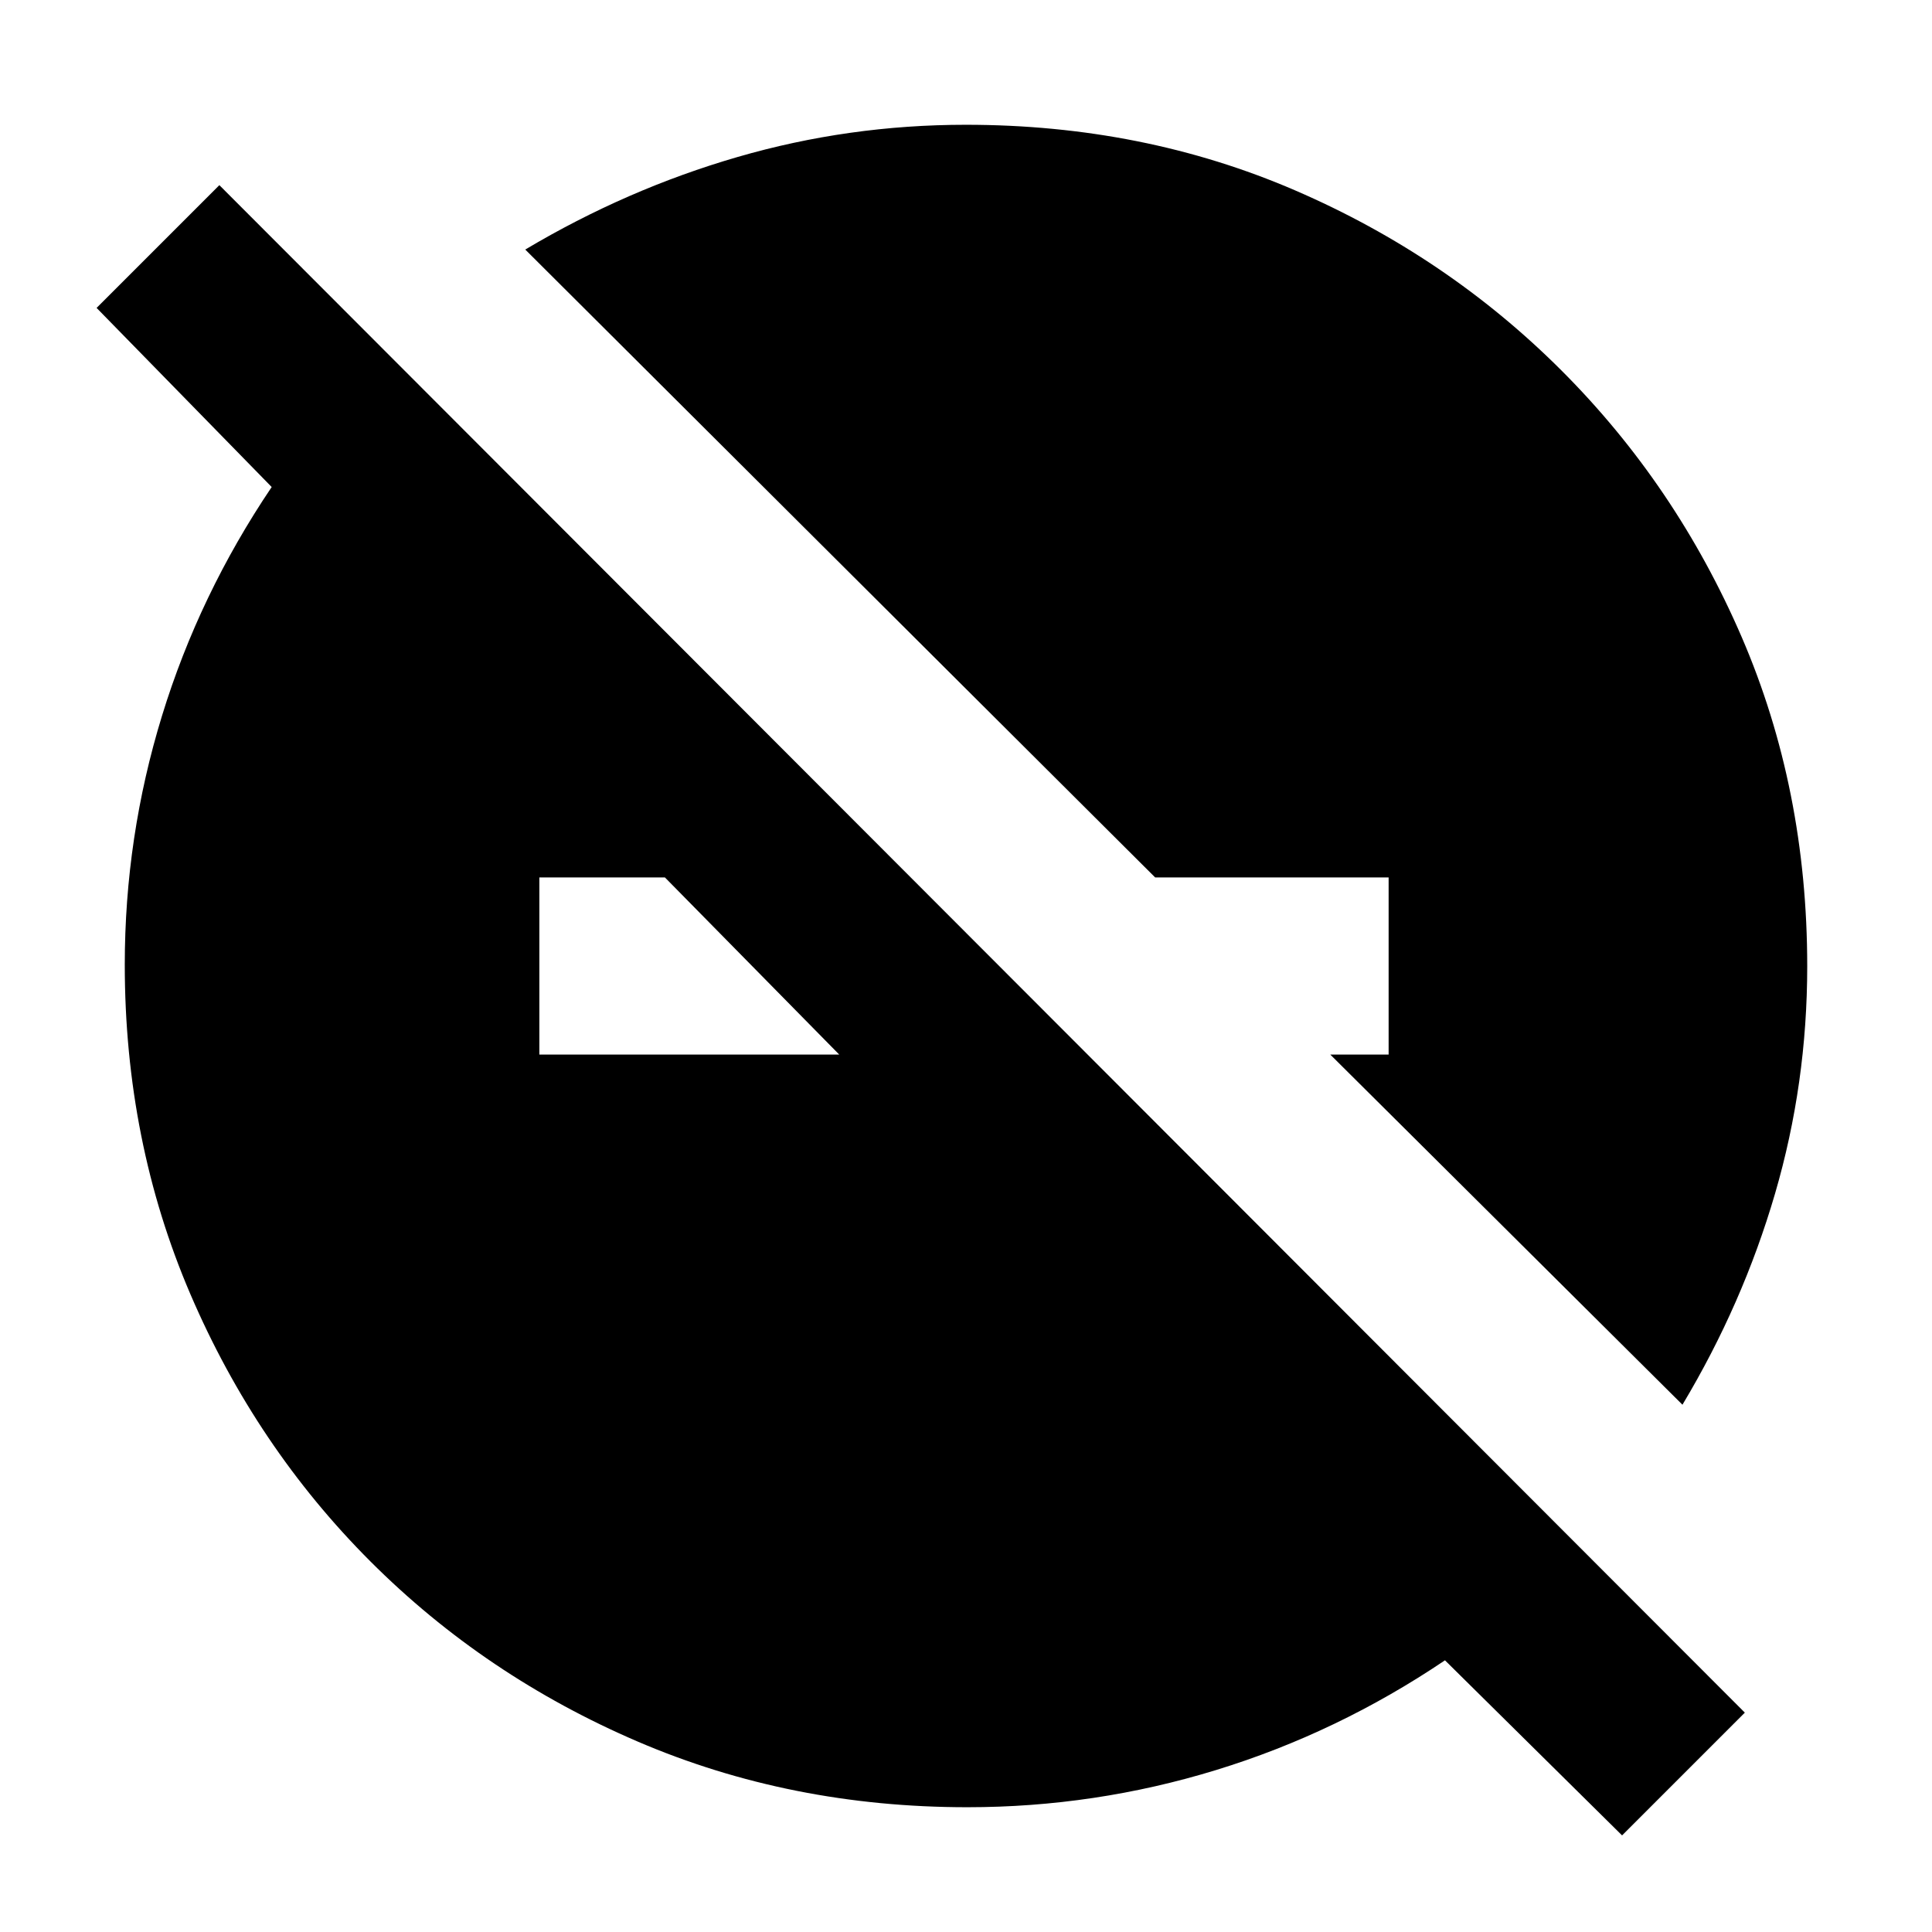 <svg xmlns="http://www.w3.org/2000/svg" height="20" viewBox="0 -960 960 960" width="20"><path d="m806-48-88-87q-53.39 36-113.66 54.5Q544.07-62 480.66-62q-87.72 0-163.68-32.58-75.95-32.59-132.88-89.52-56.93-56.93-89.52-132.88Q62-392.94 62-480.66q0-63.41 18.5-123.68Q99-664.61 135-718l-87-89 61-61 758 759-61 61ZM268-436h149l-86.6-88H268v88Zm568 174L661-436h29v-88H574L261-836q50.39-30 105.52-46 55.13-16 113.38-16 88.1 0 163.59 32.58 75.48 32.59 132.41 89.52 56.93 56.93 89.52 132.41Q898-568 898-479.9q0 58.25-16 113.03-16 54.79-46 104.87Z"/></svg>
